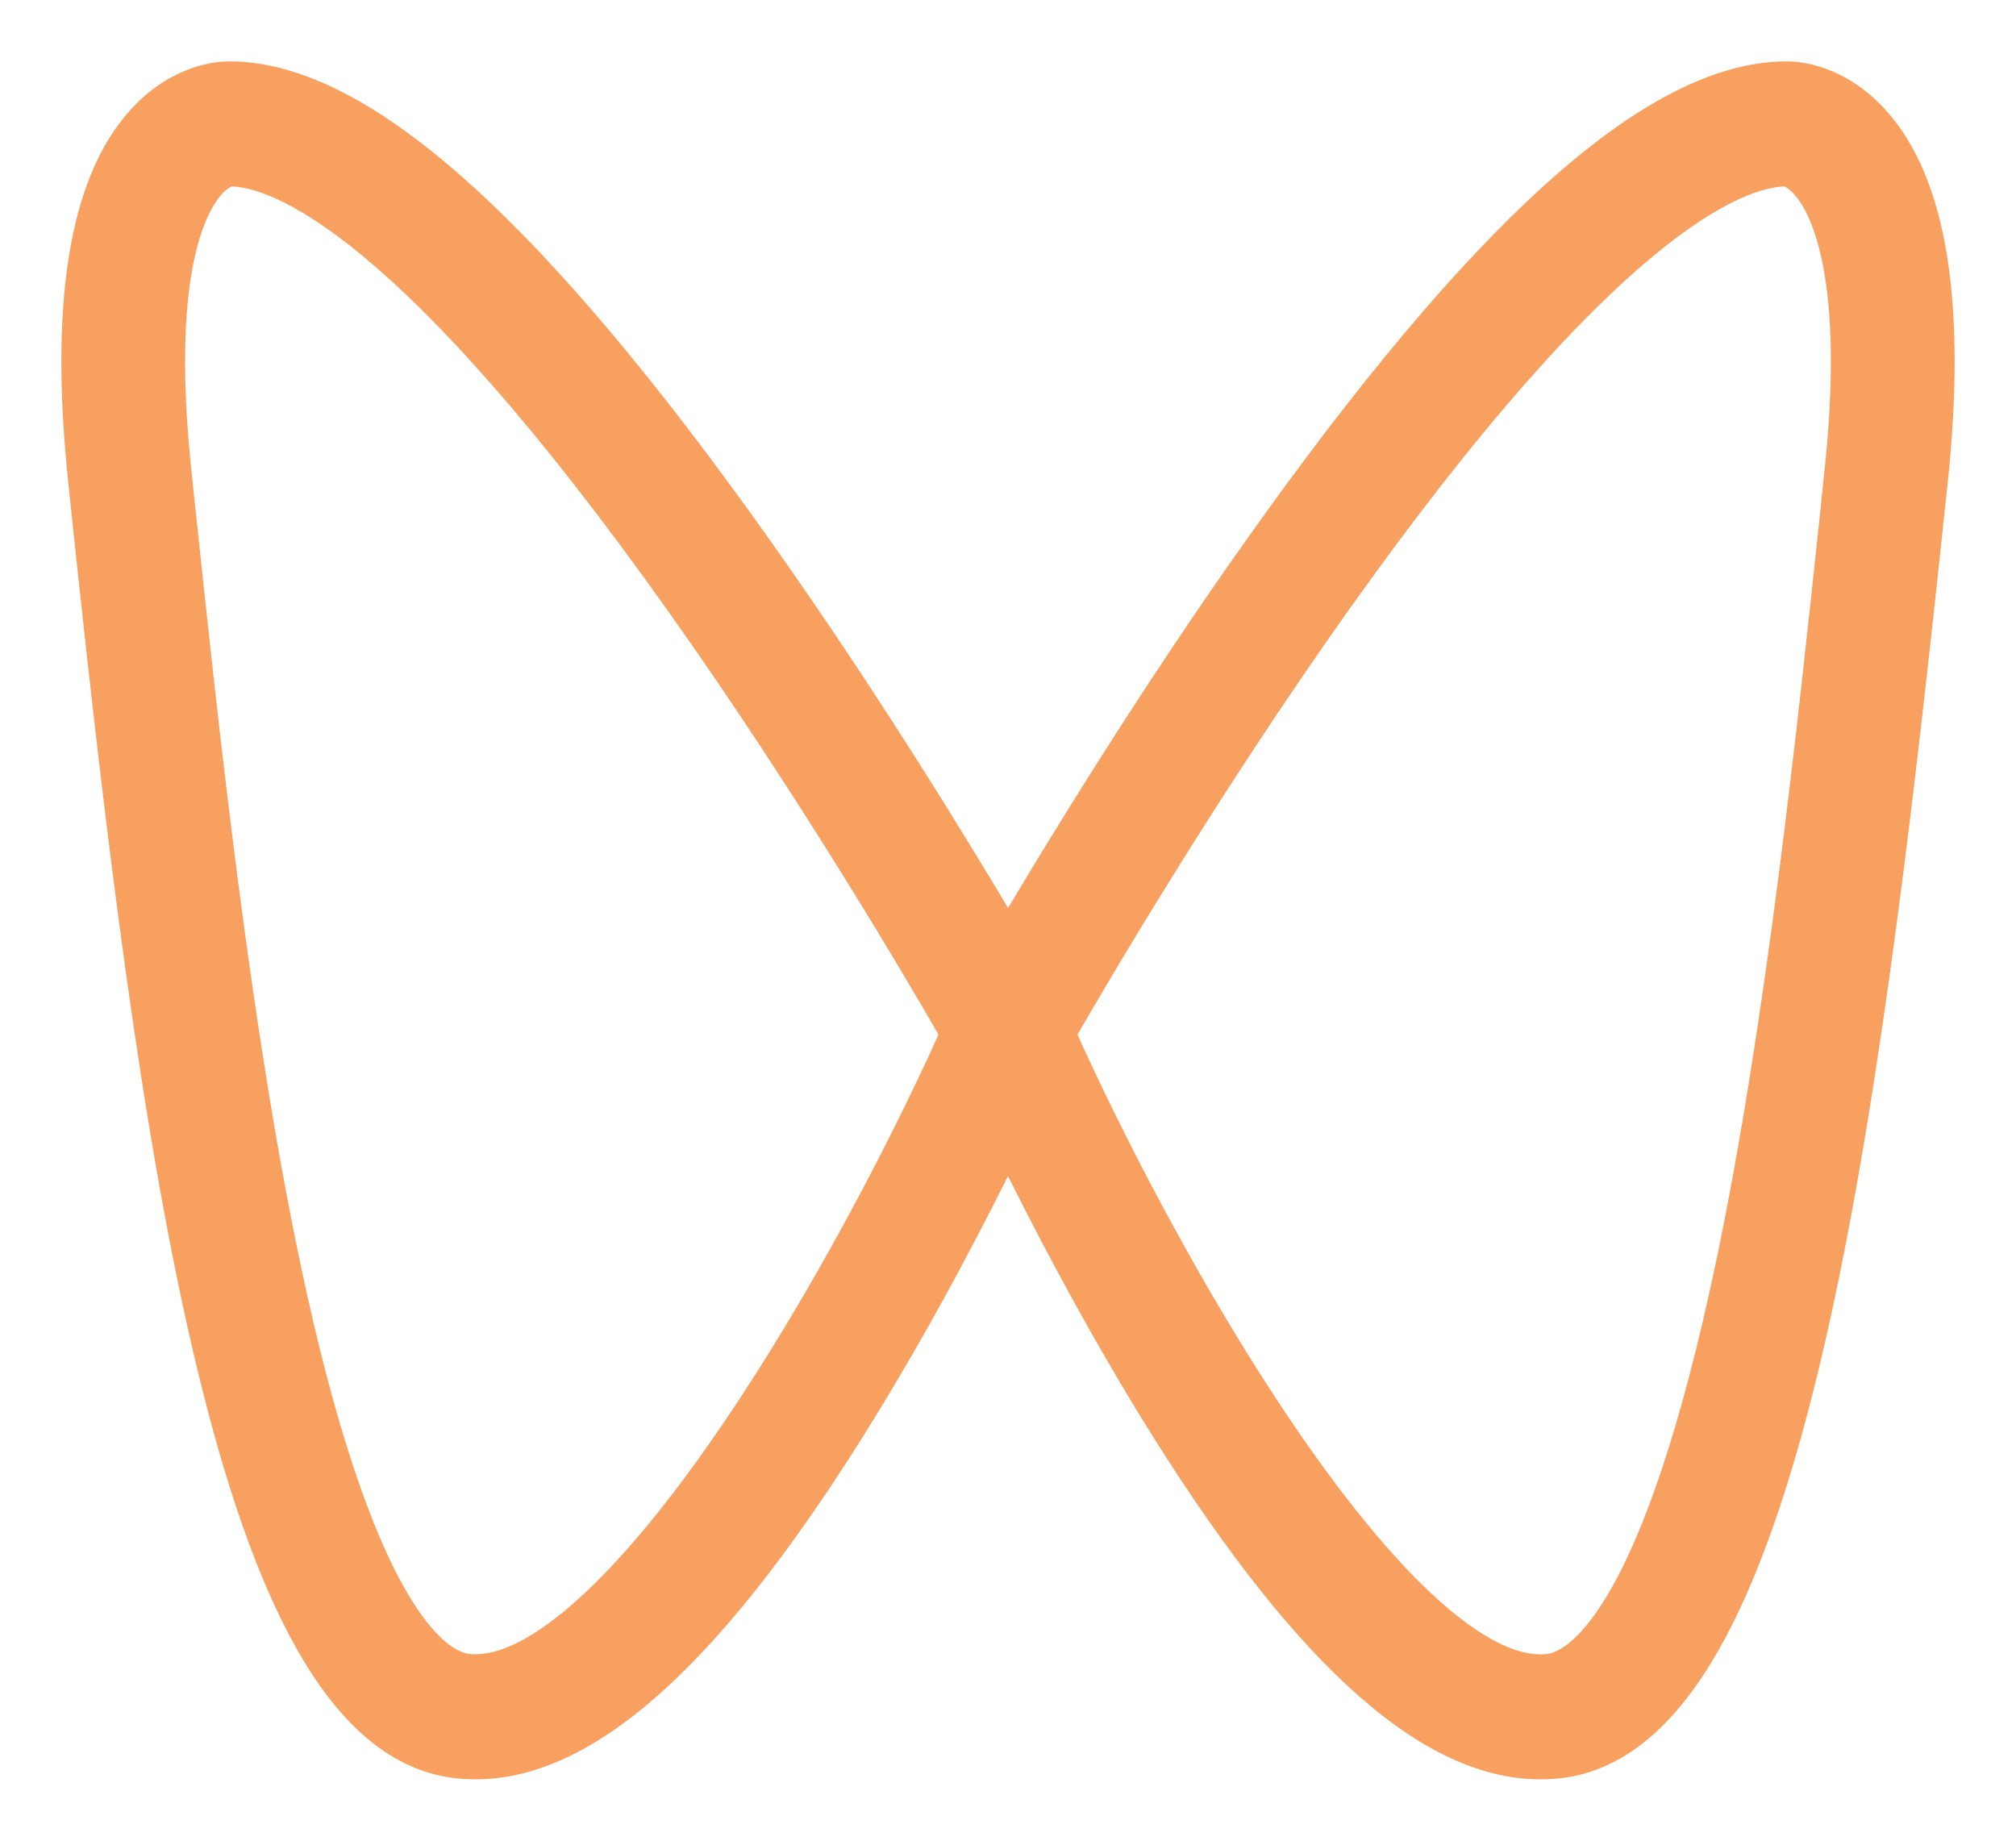 <svg width="23" height="21" viewBox="0 0 23 21" fill="none" xmlns="http://www.w3.org/2000/svg">
<path d="M22.028 5.9L22.028 5.9C21.645 9.526 21.23 12.983 20.606 15.574C20.294 16.869 19.927 17.958 19.48 18.746C19.034 19.53 18.49 20.048 17.813 20.135L17.812 20.135C17.733 20.145 17.653 20.15 17.572 20.15C16.897 20.15 16.2 19.795 15.474 19.122C14.747 18.448 13.975 17.44 13.149 16.097L13.149 16.097C12.463 14.981 11.884 13.864 11.5 13.079C11.115 13.865 10.537 14.982 9.85 16.097C9.024 17.44 8.253 18.448 7.526 19.122C6.8 19.795 6.103 20.15 5.428 20.15C5.348 20.15 5.267 20.145 5.187 20.135L5.187 20.135C4.509 20.048 3.965 19.53 3.52 18.746C3.073 17.958 2.706 16.869 2.394 15.574C1.769 12.983 1.354 9.526 0.971 5.9L0.971 5.9L0.929 5.498C0.929 5.498 0.929 5.497 0.929 5.497C0.823 4.497 0.823 3.646 0.933 2.955C1.043 2.264 1.263 1.72 1.608 1.345C2.031 0.884 2.49 0.85 2.614 0.85H2.614H2.614H2.614H2.614H2.614H2.614H2.614H2.614H2.615H2.615H2.615H2.615H2.615H2.615H2.615H2.615H2.615H2.615H2.615H2.615H2.615H2.615H2.615H2.615H2.615H2.615H2.615H2.615H2.615H2.615H2.615H2.615H2.615H2.615H2.615H2.615H2.615H2.615H2.615H2.615H2.615H2.615H2.615H2.615H2.615H2.615H2.615H2.615H2.615H2.615H2.615H2.615H2.615H2.615H2.615H2.615C3.394 0.85 4.275 1.319 5.266 2.213C6.262 3.111 7.392 4.458 8.67 6.261C9.874 7.96 10.921 9.672 11.501 10.653C12.081 9.671 13.127 7.96 14.331 6.261C15.609 4.458 16.738 3.111 17.734 2.213C18.725 1.319 19.607 0.85 20.385 0.85H20.386C20.511 0.85 20.969 0.884 21.392 1.345C21.737 1.72 21.958 2.264 22.067 2.955C22.177 3.647 22.177 4.497 22.071 5.498L22.028 5.9ZM17.672 19.018L17.673 19.018C17.834 18.997 18.138 18.857 18.513 18.197C18.887 17.538 19.314 16.386 19.73 14.4L19.73 14.4C20.299 11.677 20.658 8.285 20.922 5.795L20.923 5.781L20.923 5.781L20.965 5.378L20.965 5.378C21.199 3.174 20.812 2.393 20.603 2.142L20.602 2.141C20.492 2.007 20.398 1.981 20.376 1.976C20.101 1.979 19.59 2.122 18.76 2.81C17.923 3.505 16.775 4.743 15.237 6.912C13.764 8.99 12.529 11.092 12.124 11.796C12.803 13.302 13.796 15.157 14.825 16.616C15.348 17.357 15.876 17.989 16.374 18.422C16.878 18.86 17.318 19.064 17.672 19.018ZM2.034 5.377L2.034 5.377L2.076 5.78L2.076 5.78L2.078 5.794C2.341 8.284 2.7 11.676 3.27 14.399C3.685 16.385 4.113 17.537 4.486 18.196C4.861 18.856 5.166 18.996 5.327 19.017C5.681 19.062 6.121 18.858 6.625 18.419C7.122 17.987 7.651 17.355 8.174 16.614C9.204 15.156 10.197 13.302 10.876 11.796C10.472 11.092 9.239 8.993 7.767 6.917C6.228 4.745 5.079 3.506 4.241 2.811C3.411 2.122 2.9 1.979 2.625 1.976C2.603 1.981 2.508 2.007 2.397 2.14L2.397 2.141C2.187 2.392 1.801 3.173 2.034 5.377Z" fill="#F8A060" stroke="#F8A060" stroke-width="0.3"/>
</svg>
